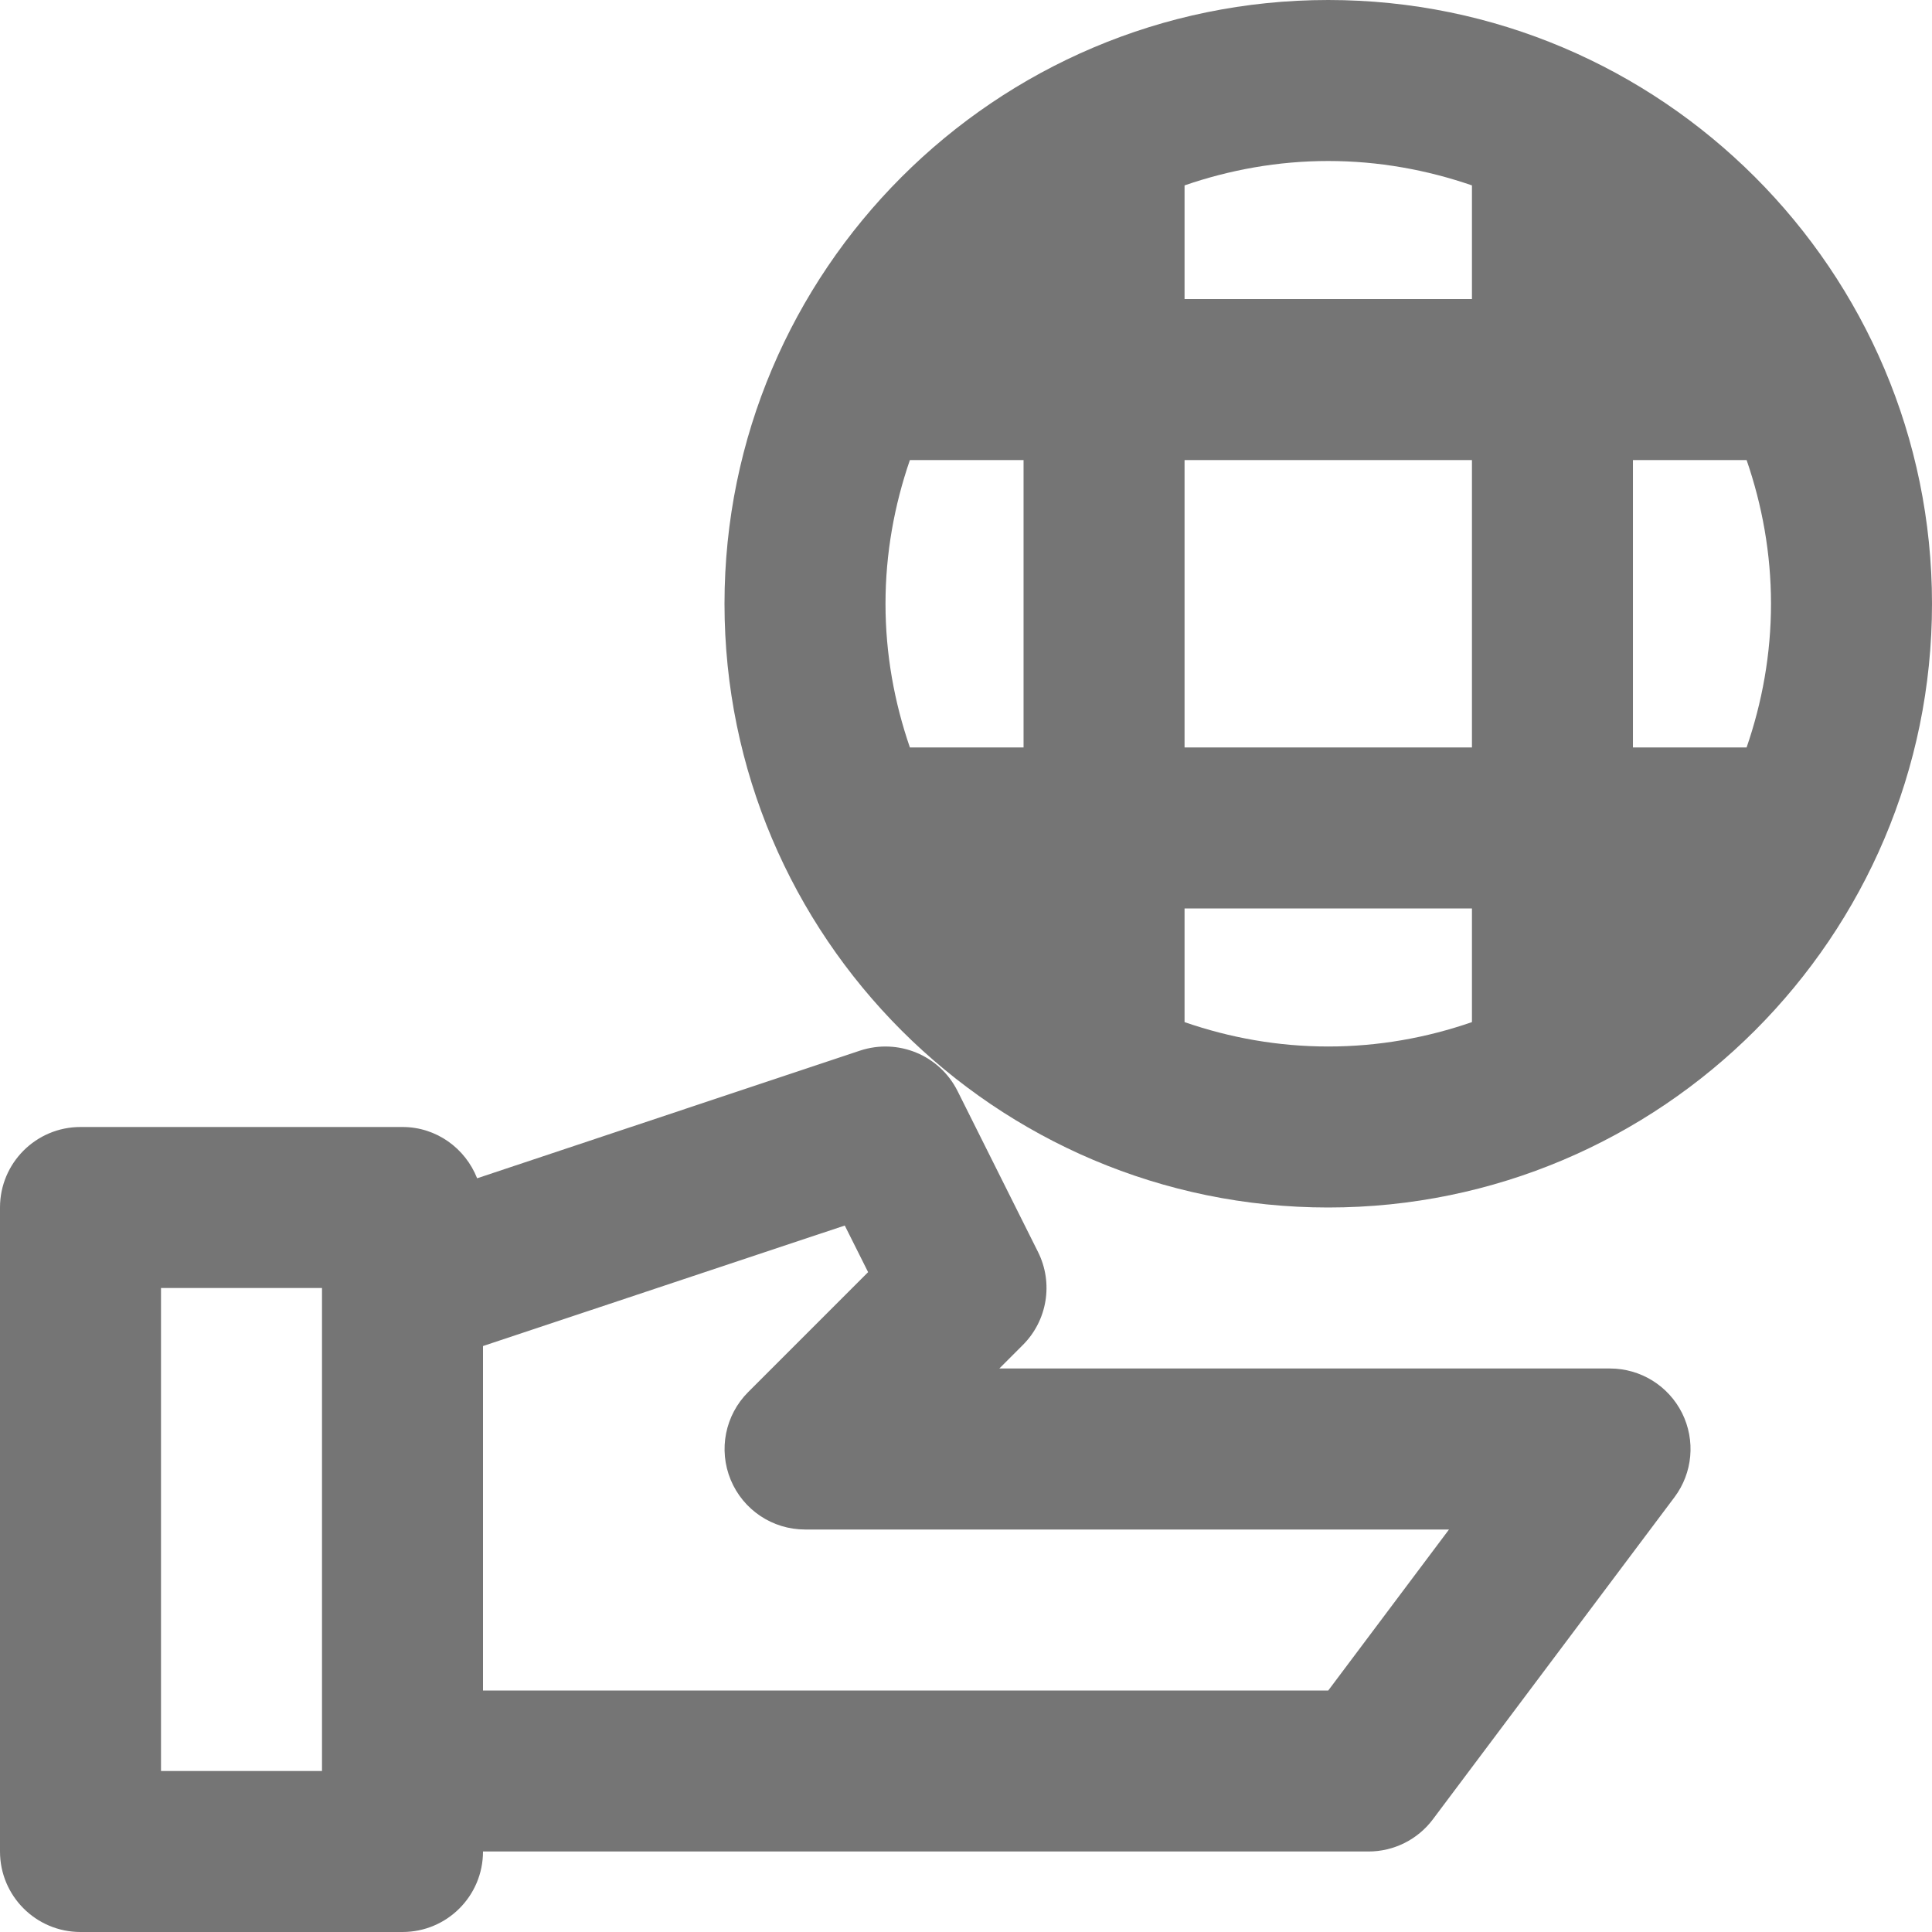 <?xml version="1.0" encoding="iso-8859-1"?>
<!-- Generator: Adobe Illustrator 16.0.0, SVG Export Plug-In . SVG Version: 6.00 Build 0)  -->
<!DOCTYPE svg PUBLIC "-//W3C//DTD SVG 1.1//EN" "http://www.w3.org/Graphics/SVG/1.1/DTD/svg11.dtd">
<svg version="1.1" xmlns="http://www.w3.org/2000/svg" xmlns:xlink="http://www.w3.org/1999/xlink" x="0px" y="0px" width="24px"
	 height="24px" viewBox="0 0 24 24" style="enable-background:new 0 0 24 24;" xml:space="preserve">
<g id="Frame_-_24px">
	<rect style="fill:none;" width="24" height="24"/>
</g>
<g id="Line_Icons">
	<g>
		<path style="fill:#757575;" d="M20,17h-7.586l0.293-0.293c0.304-0.304,0.38-0.769,0.188-1.154l-1-2
			c-0.223-0.445-0.737-0.658-1.211-0.502l-4.757,1.586C5.781,14.266,5.423,14,5,14H1c-0.552,0-1,0.447-1,1v8c0,0.553,0.448,1,1,1h4
			c0.552,0,1-0.447,1-1h11c0.315,0,0.611-0.148,0.8-0.4l3-4c0.228-0.303,0.264-0.708,0.095-1.047C20.725,17.214,20.379,17,20,17z
			 M2,22v-6h2v6H2z M16.5,21H6v-4.279l4.494-1.497l0.29,0.579l-1.49,1.49c-0.286,0.286-0.372,0.716-0.217,1.09S9.596,19,10,19h8
			L16.5,21z"/>
		<path style="fill:#757575;" d="M16.5,0C12.364,0,9,3.365,9,7.5c0,4.136,3.364,7.5,7.5,7.5S24,11.636,24,7.5
			C24,3.365,20.636,0,16.5,0z M22,7.5c0,0.626-0.11,1.225-0.303,1.785h-1.412v-3.57h1.412C21.89,6.275,22,6.875,22,7.5z
			 M11.303,9.285C11.11,8.725,11,8.126,11,7.5c0-0.625,0.11-1.225,0.303-1.785h1.412v3.57H11.303z M14.715,5.715h3.57v3.57h-3.57
			V5.715z M18.285,2.303v1.412h-3.57V2.303C15.275,2.11,15.875,2,16.5,2S17.725,2.11,18.285,2.303z M14.715,12.697v-1.412h3.57
			v1.412C17.725,12.891,17.125,13,16.5,13S15.275,12.891,14.715,12.697z"/>
	</g>
</g>
</svg>
